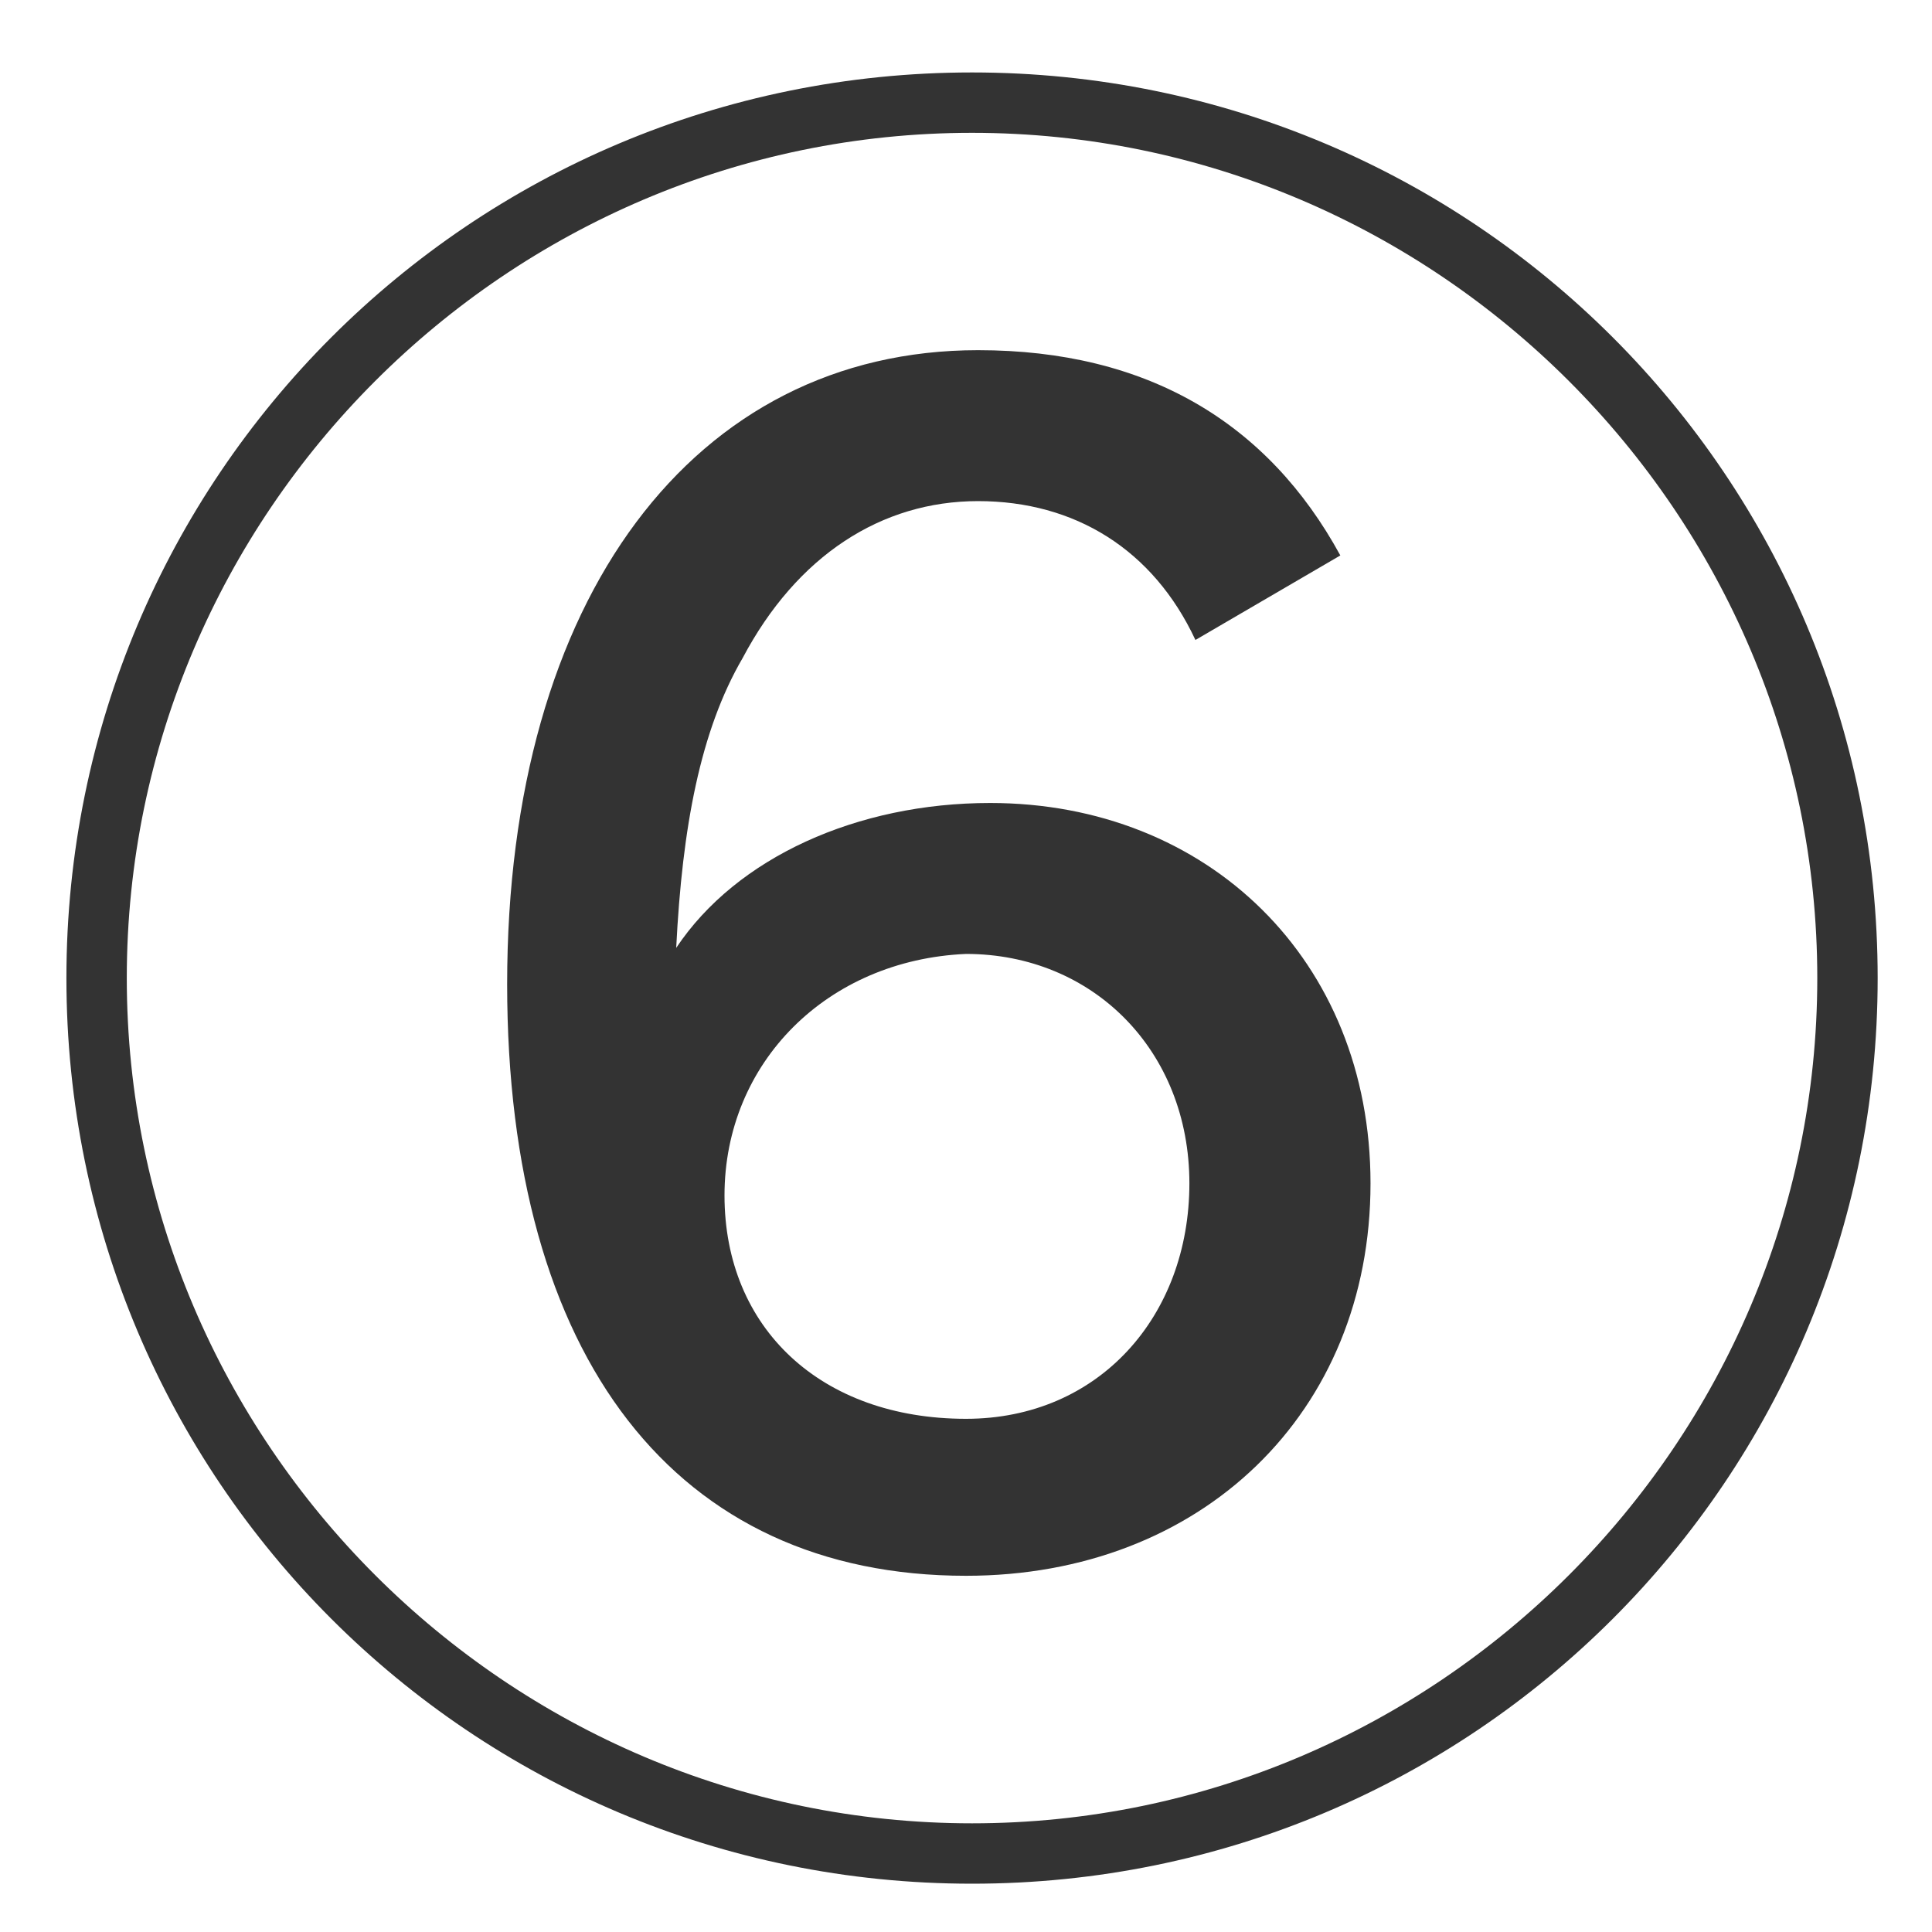 <svg xmlns="http://www.w3.org/2000/svg" viewBox="0 0 32 32"><style>.st0{fill:#333}</style><g id="レイヤー_1"><path class="st0" d="M16.1 31.2c-8.3 0-15-6.7-15-15s6.7-15 15-15 15 6.7 15 15-6.7 15-15 15zm0-29c-7.7 0-14 6.3-14 14s6.3 14 14 14 14-6.3 14-14-6.3-14-14-14z"/><path class="st0" d="M19.8 10.6c-.7-1.5-2-2.3-3.6-2.3s-3 .9-3.9 2.6c-.7 1.2-1 2.8-1.1 4.8 1-1.5 3-2.4 5.2-2.4 3.6 0 6.3 2.6 6.3 6.3 0 3.8-2.8 6.5-6.7 6.5-4.8 0-7.6-3.6-7.6-9.8 0-6.4 3.1-10.5 7.8-10.5 2.8 0 4.8 1.2 6 3.4l-2.4 1.4zM12 19.8c0 2.2 1.6 3.7 4 3.7 2.2 0 3.7-1.7 3.7-3.9s-1.6-3.8-3.7-3.8c-2.3.1-4 1.8-4 4z"/></g></svg>